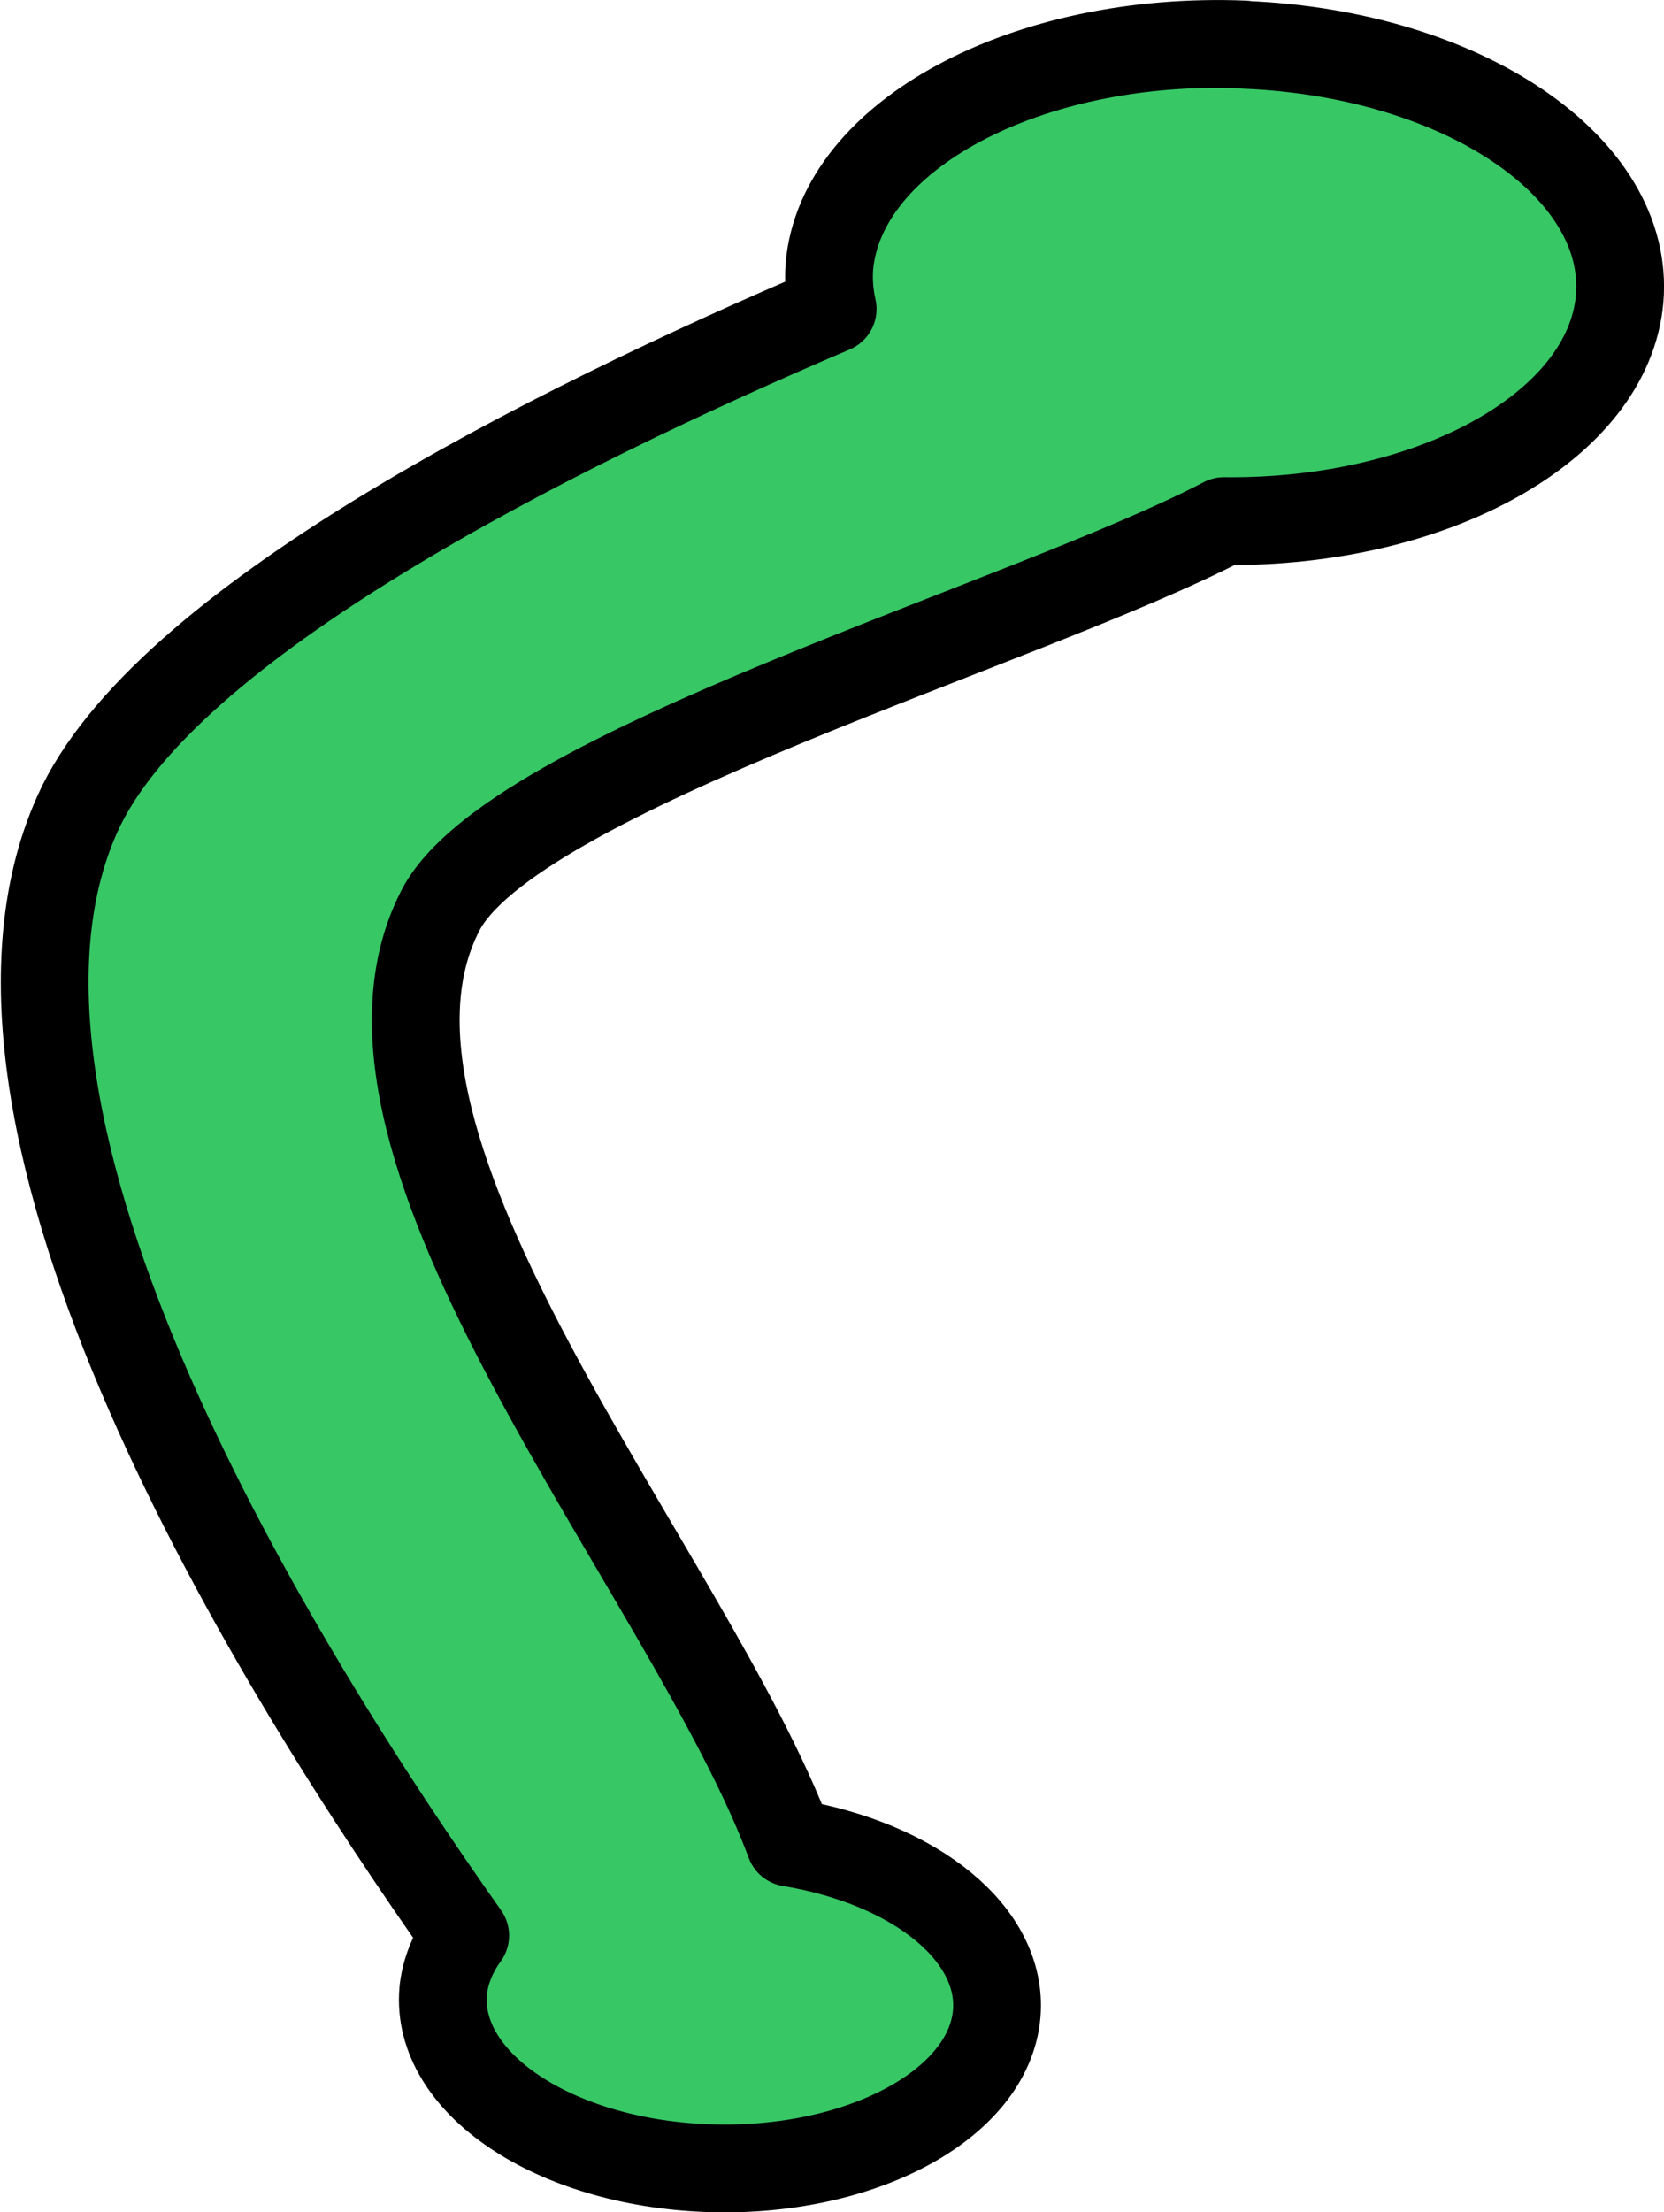<?xml version="1.0" encoding="UTF-8" standalone="no"?>
<!-- Created with Inkscape (http://www.inkscape.org/) -->

<svg
   width="37.91"
   height="50.38"
   viewBox="0 0 10.03 13.33"
   version="1.1"
   id="svg1"
   inkscape:version="1.3.2 (091e20e, 2023-11-25, custom)"
   sodipodi:docname="plantaNOTEBOOKcompleto.svg"
   xmlns:inkscape="http://www.inkscape.org/namespaces/inkscape"
   xmlns:sodipodi="http://sodipodi.sourceforge.net/DTD/sodipodi-0.dtd"
   xmlns="http://www.w3.org/2000/svg"
   xmlns:svg="http://www.w3.org/2000/svg">
  <sodipodi:namedview
     id="namedview1"
     pagecolor="#ffffff"
     bordercolor="#000000"
     borderopacity="0.25"
     inkscape:showpageshadow="2"
     inkscape:pageopacity="0.0"
     inkscape:pagecheckerboard="0"
     inkscape:deskcolor="#d1d1d1"
     inkscape:document-units="px"
     inkscape:zoom="5.1606349"
     inkscape:cx="77.703617"
     inkscape:cy="38.07671"
     inkscape:window-width="1920"
     inkscape:window-height="1017"
     inkscape:window-x="1072"
     inkscape:window-y="239"
     inkscape:window-maximized="1"
     inkscape:current-layer="layer1" />
  <defs
     id="defs1" />
  <g
     inkscape:label="Camada 1"
     inkscape:groupmode="layer"
     id="layer1"
     transform="translate(8.093,-48.093)">
    <path
       id="path36"
       style="fill:#37c765;fill-opacity:1;stroke:#000000;stroke-width:0.529;stroke-linecap:round;stroke-linejoin:round"
       d="m -0.592,48.361 c -1.315,-0.053 -2.435,0.548 -2.502,1.34 -0.006,0.085 10e-4,0.17 0.02,0.254 -1.702,0.725 -4.041,1.897 -4.554,3.045 -0.839,1.873 1.219,5.174 2.339,6.756 -0.077,0.106 -0.122,0.22 -0.133,0.336 -0.046,0.551 0.663,1.028 1.585,1.065 0.921,0.037 1.706,-0.38 1.752,-0.931 0.039,-0.473 -0.481,-0.903 -1.247,-1.03 -0.606,-1.625 -2.847,-4.177 -2.107,-5.616 0.429,-0.835 3.535,-1.725 4.724,-2.347 1.269,0.013 2.318,-0.575 2.385,-1.339 0.067,-0.793 -0.946,-1.478 -2.261,-1.531 z"
       inkscape:transform-center-x="-0.68169421"
       inkscape:transform-center-y="-5.7296744"
       sodipodi:nodetypes="cccscccccsccc" />
  </g>
</svg>
